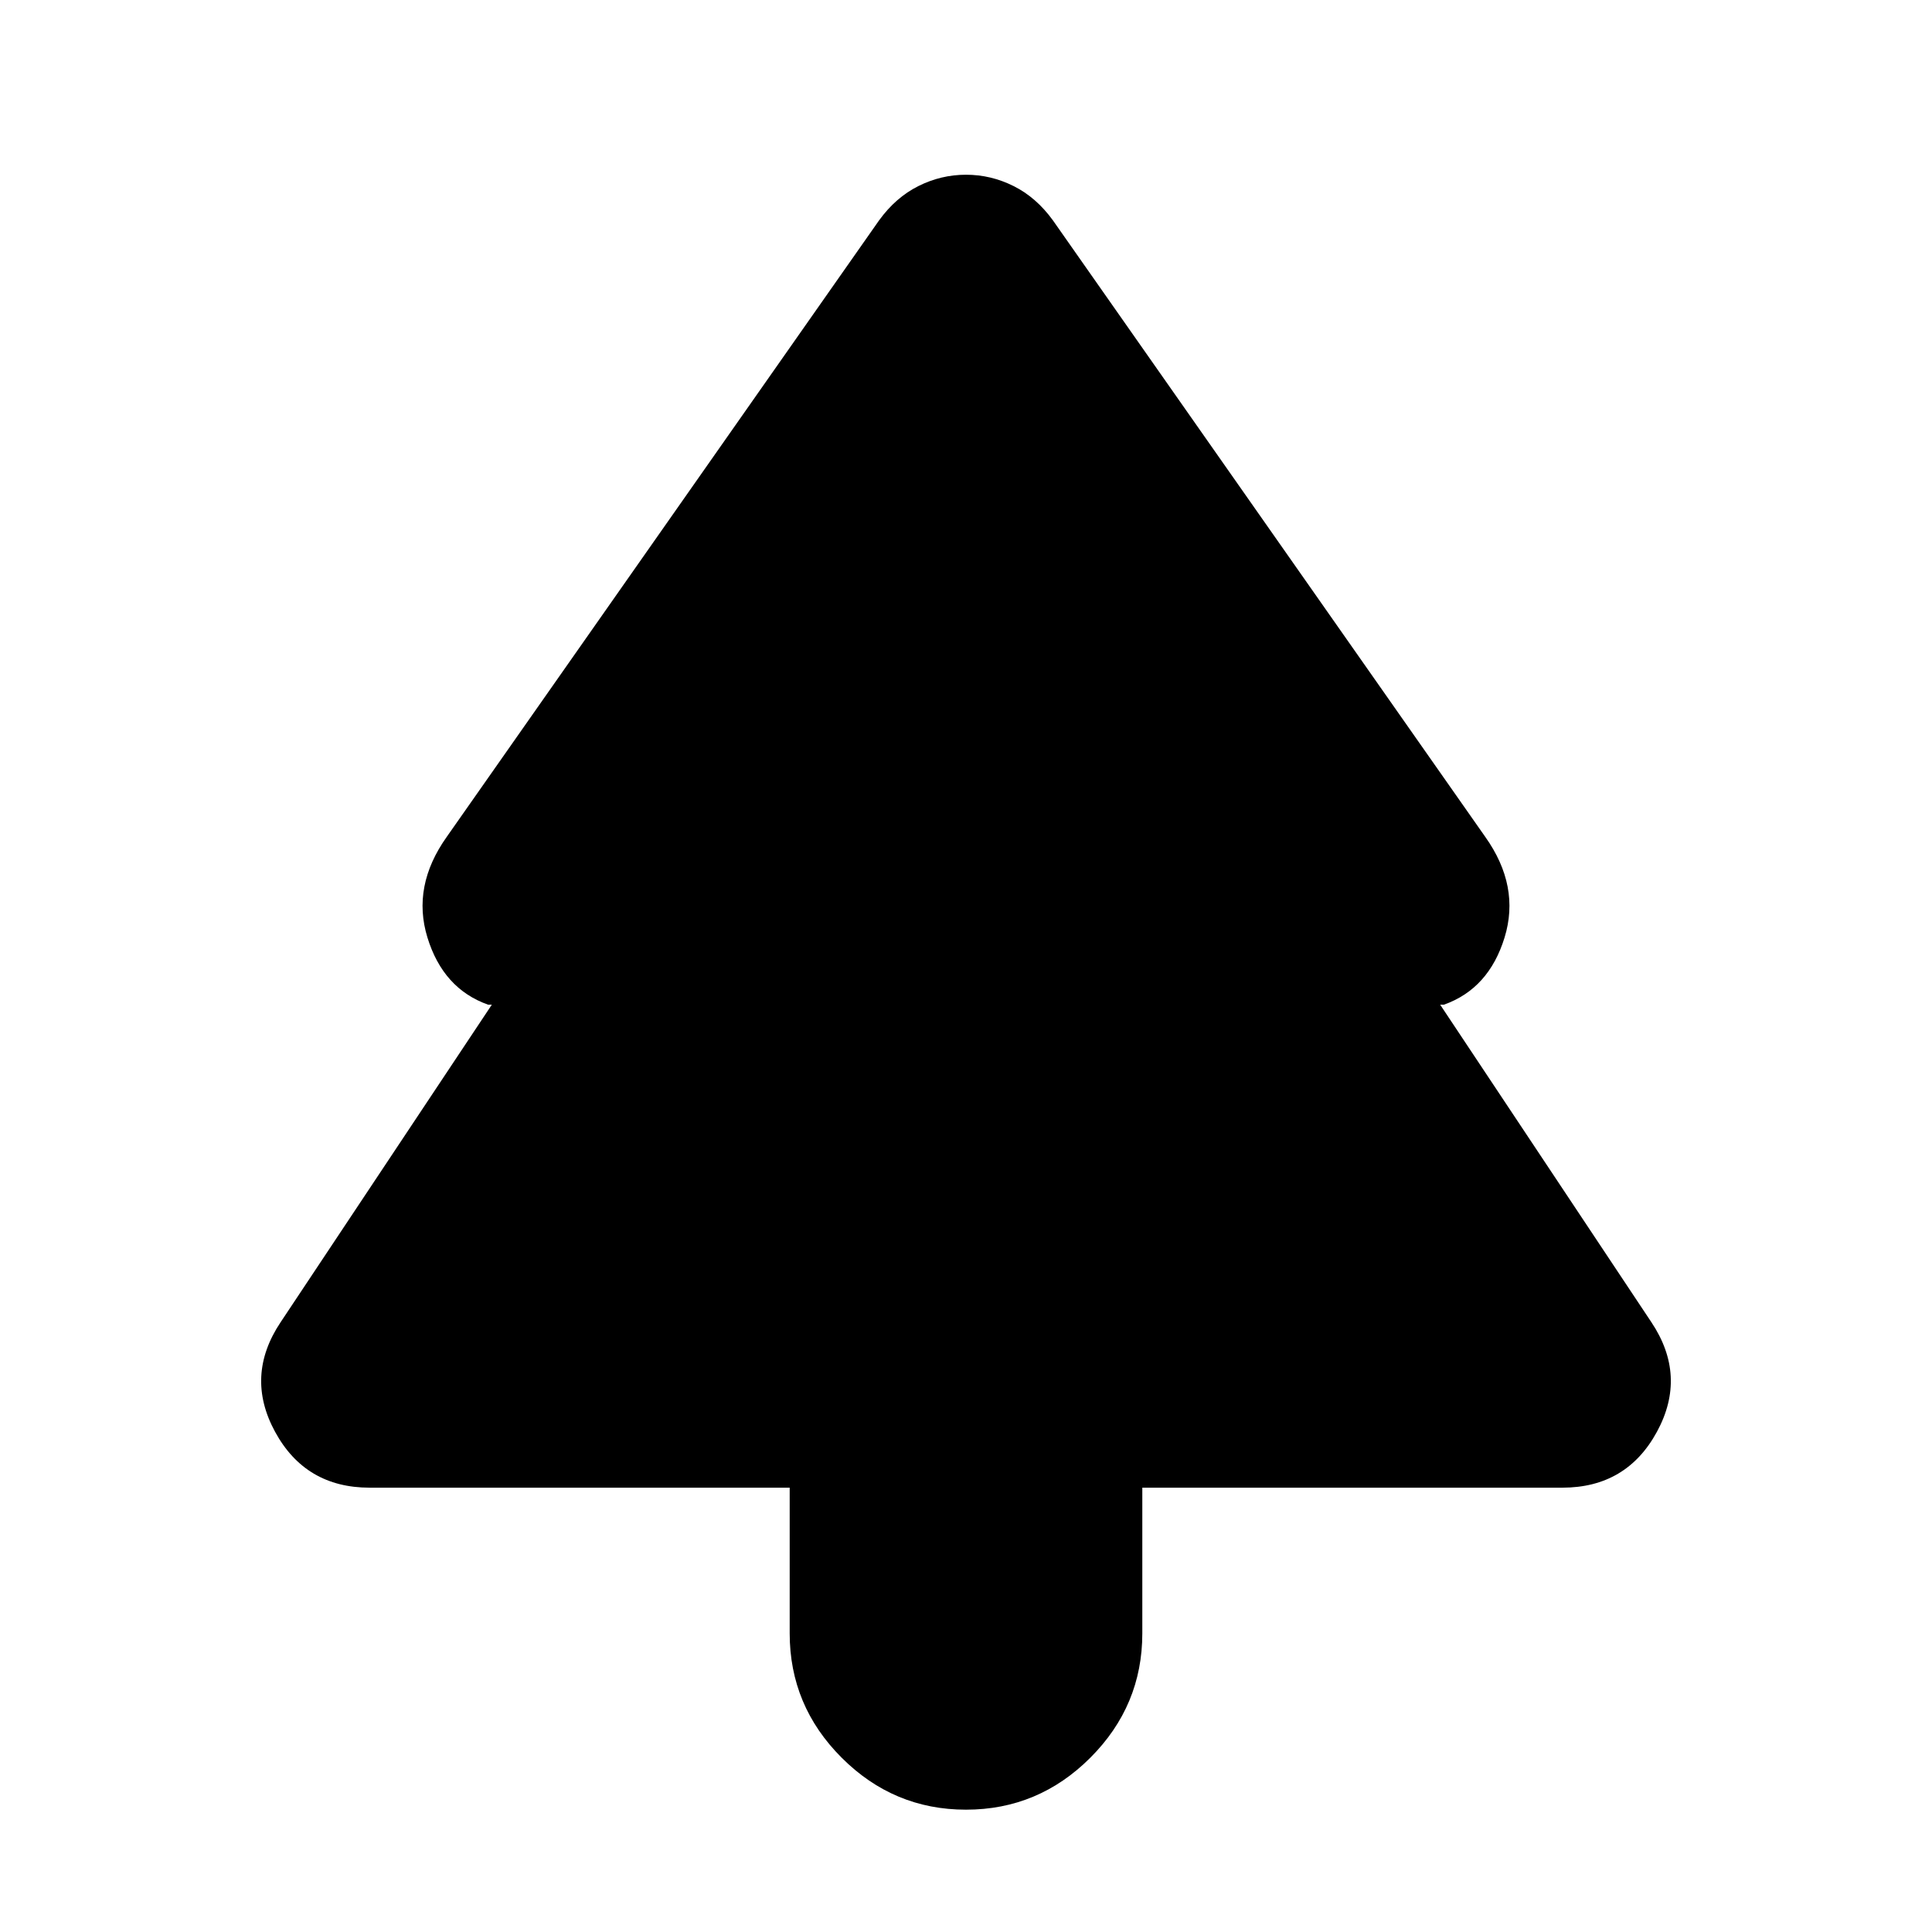 <svg xmlns="http://www.w3.org/2000/svg" height="24" viewBox="0 -960 960 960" width="24"><path d="M480-60.782q-35.957 0-61.783-25.826t-25.826-61.783v-72.391H183.695q-31.913 0-47.022-27.783-15.109-27.783 2.848-54.565l104.868-157.652h-1.869q-22.304-7.913-30.13-33.37-7.826-25.457 9.565-49.978l214.871-306.393q8.261-11.391 19.522-17.022 11.261-5.63 23.652-5.63 12.391 0 23.652 5.63 11.261 5.631 19.522 17.022L738.045-544.13q17.391 24.521 9.565 49.978-7.826 25.457-30.13 33.37h-1.869L820.479-303.13q17.957 26.782 2.848 54.565-15.109 27.783-47.022 27.783H567.609v72.391q0 35.957-25.826 61.783T480-60.782Z"/></svg>
